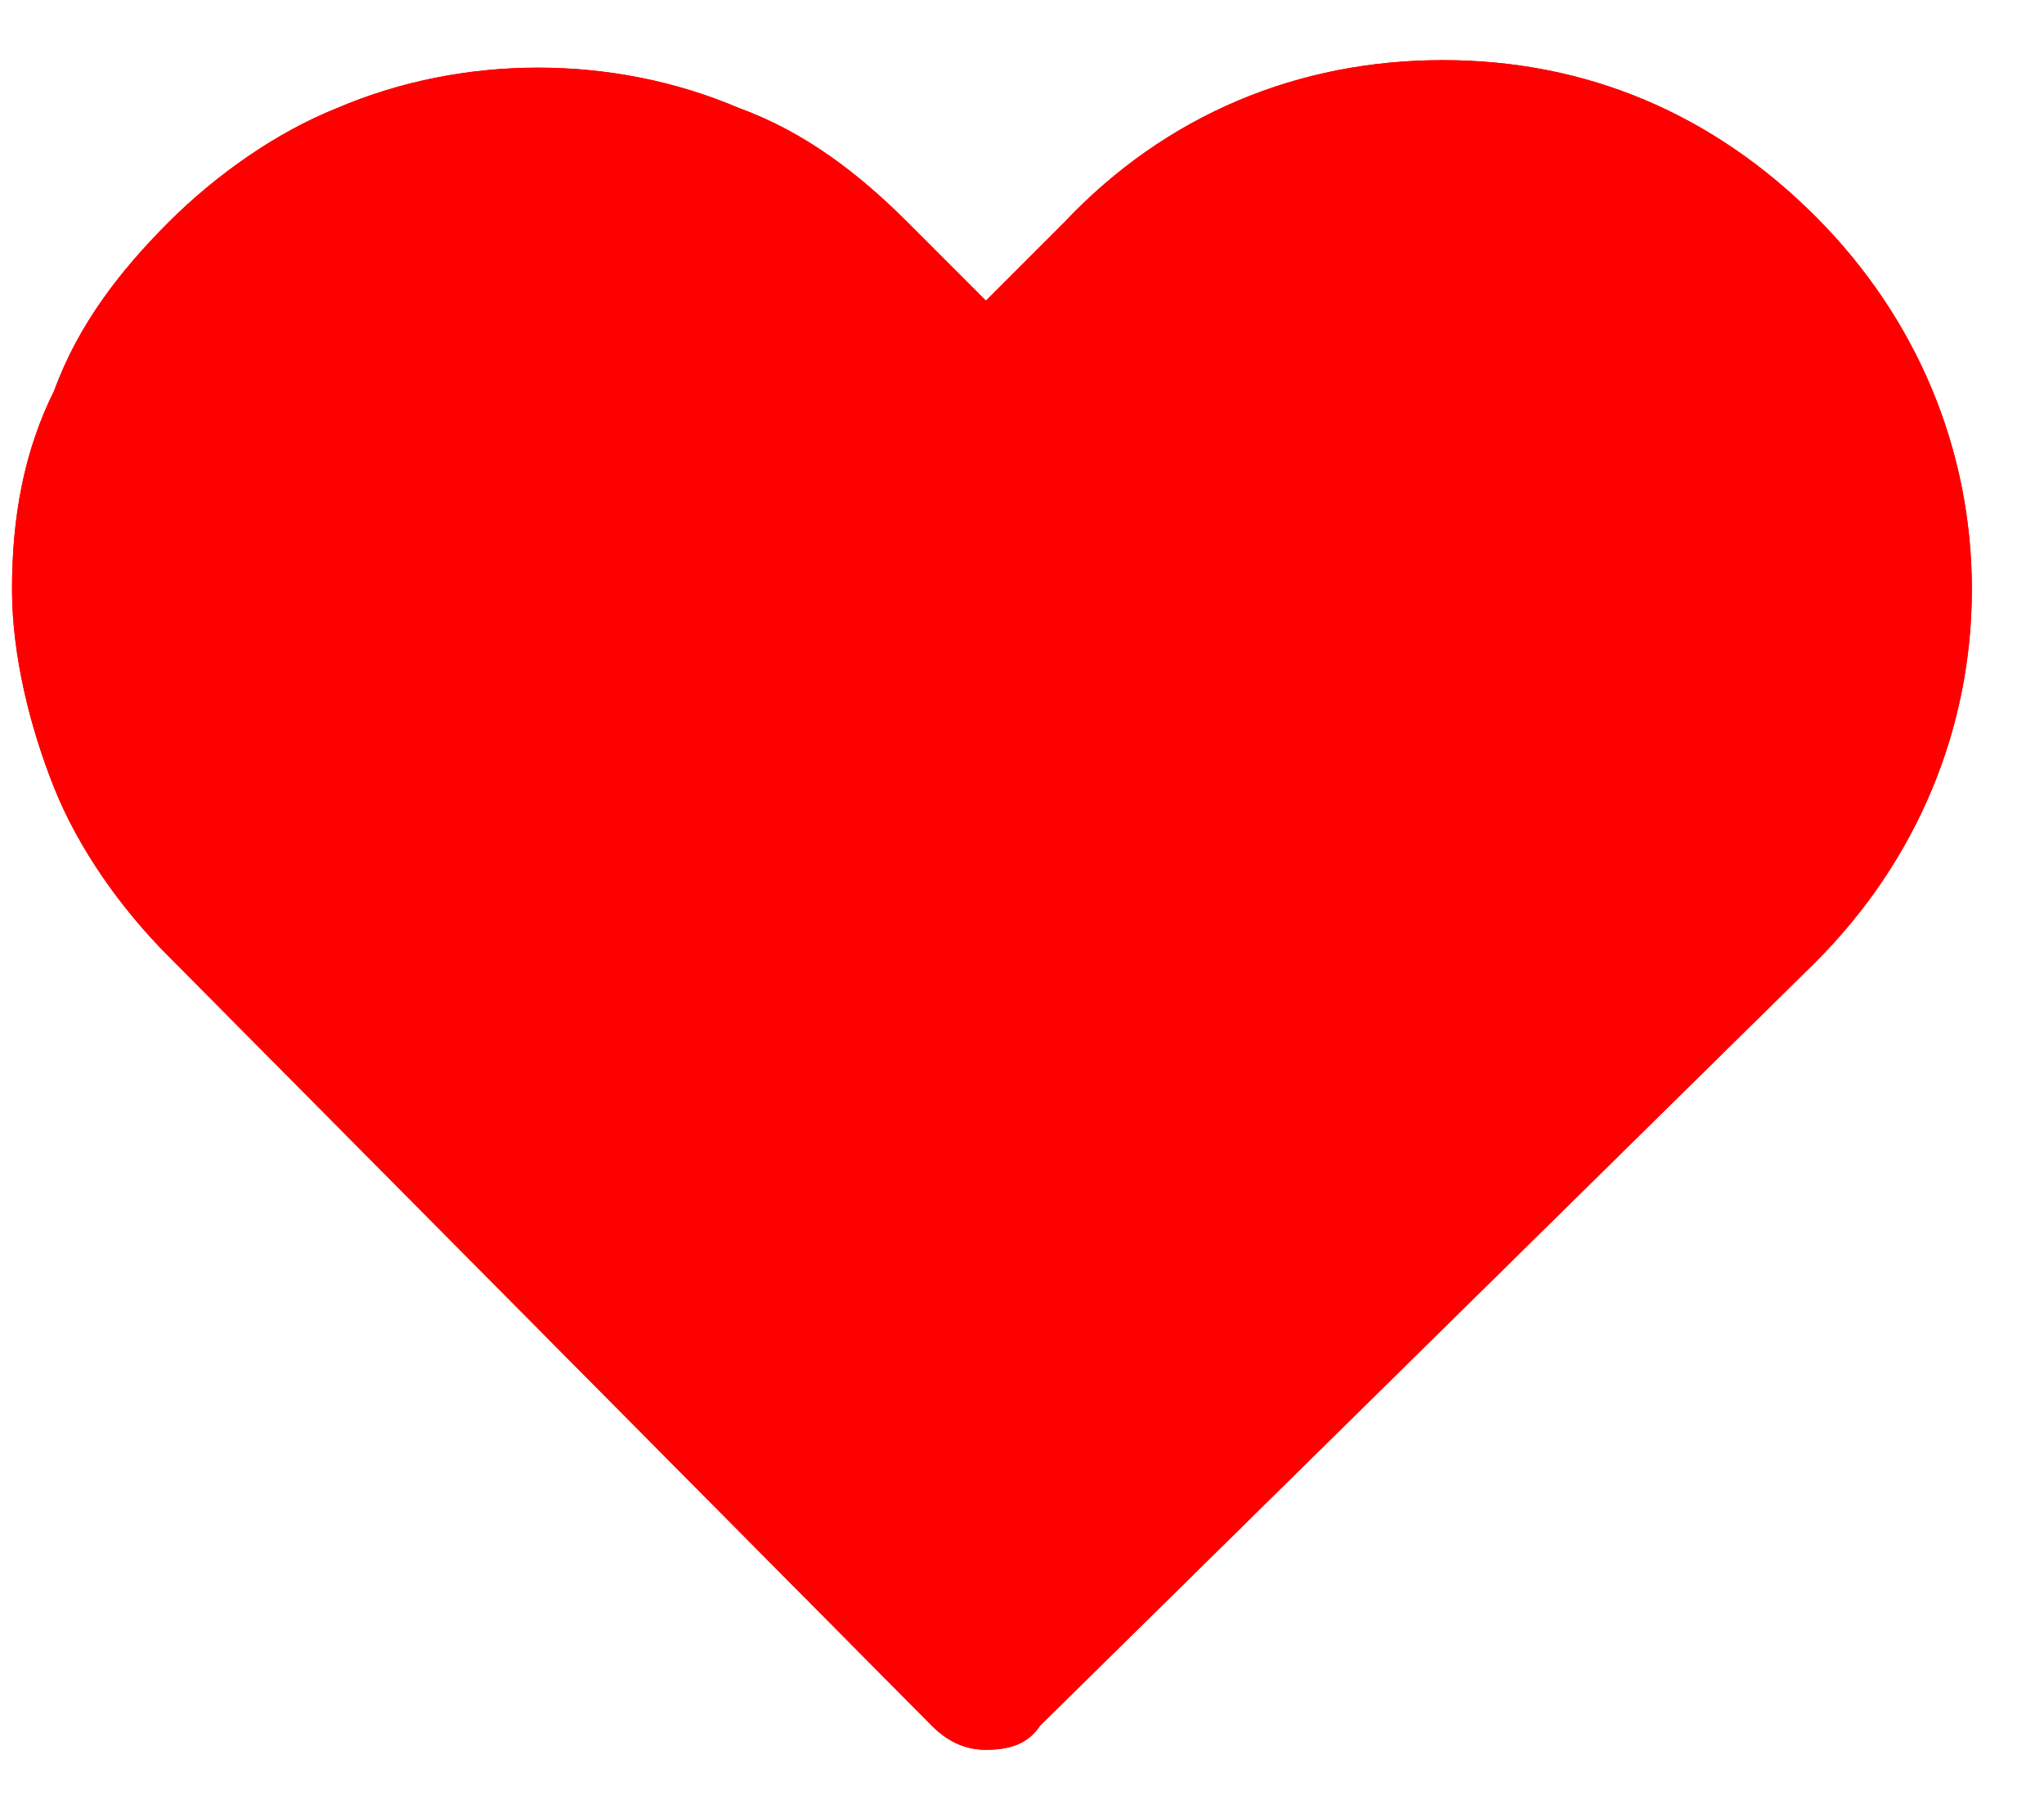 
<svg width="17" height="15" viewBox="0 0 17 15" fill="none" xmlns="http://www.w3.org/2000/svg">
<path d="M8.2 14.55C8.05 14.55 7.9 14.5 7.75 14.35L1.4 7.95C1 7.55 0.65 7.05 0.45 6.55C0.25 6.05 0.1 5.45 0.1 4.9C0.1 4.3 0.2 3.75 0.45 3.25C0.65 2.7 1 2.25 1.4 1.85C1.8 1.45 2.3 1.1 2.8 0.9C3.85 0.45 5.1 0.45 6.15 0.9C6.7 1.1 7.15 1.45 7.55 1.85L8.2 2.5L8.85 1.85C9.7 0.95 10.8 0.5 12 0.5C13.2 0.5 14.25 0.95 15.1 1.8C15.95 2.65 16.4 3.75 16.4 4.9C16.4 6.05 15.95 7.15 15.1 8L8.65 14.35C8.55 14.5 8.4 14.55 8.2 14.55Z" fill="red"/>
<path d="M8.2 14.55C8.05 14.55 7.9 14.5 7.75 14.35L1.4 7.95C1 7.55 0.65 7.05 0.45 6.55C0.25 6.05 0.1 5.45 0.1 4.9C0.1 4.3 0.2 3.75 0.45 3.25C0.65 2.7 1 2.25 1.4 1.85C1.8 1.45 2.3 1.1 2.8 0.9C3.85 0.45 5.1 0.45 6.15 0.9C6.7 1.1 7.15 1.45 7.55 1.85L8.2 2.5L8.85 1.85C9.7 0.95 10.8 0.5 12 0.5C13.2 0.5 14.25 0.95 15.1 1.8C15.95 2.65 16.4 3.75 16.4 4.9C16.4 6.05 15.95 7.15 15.1 8L8.65 14.35C8.55 14.5 8.4 14.55 8.2 14.55Z" fill="red"/>
</svg>